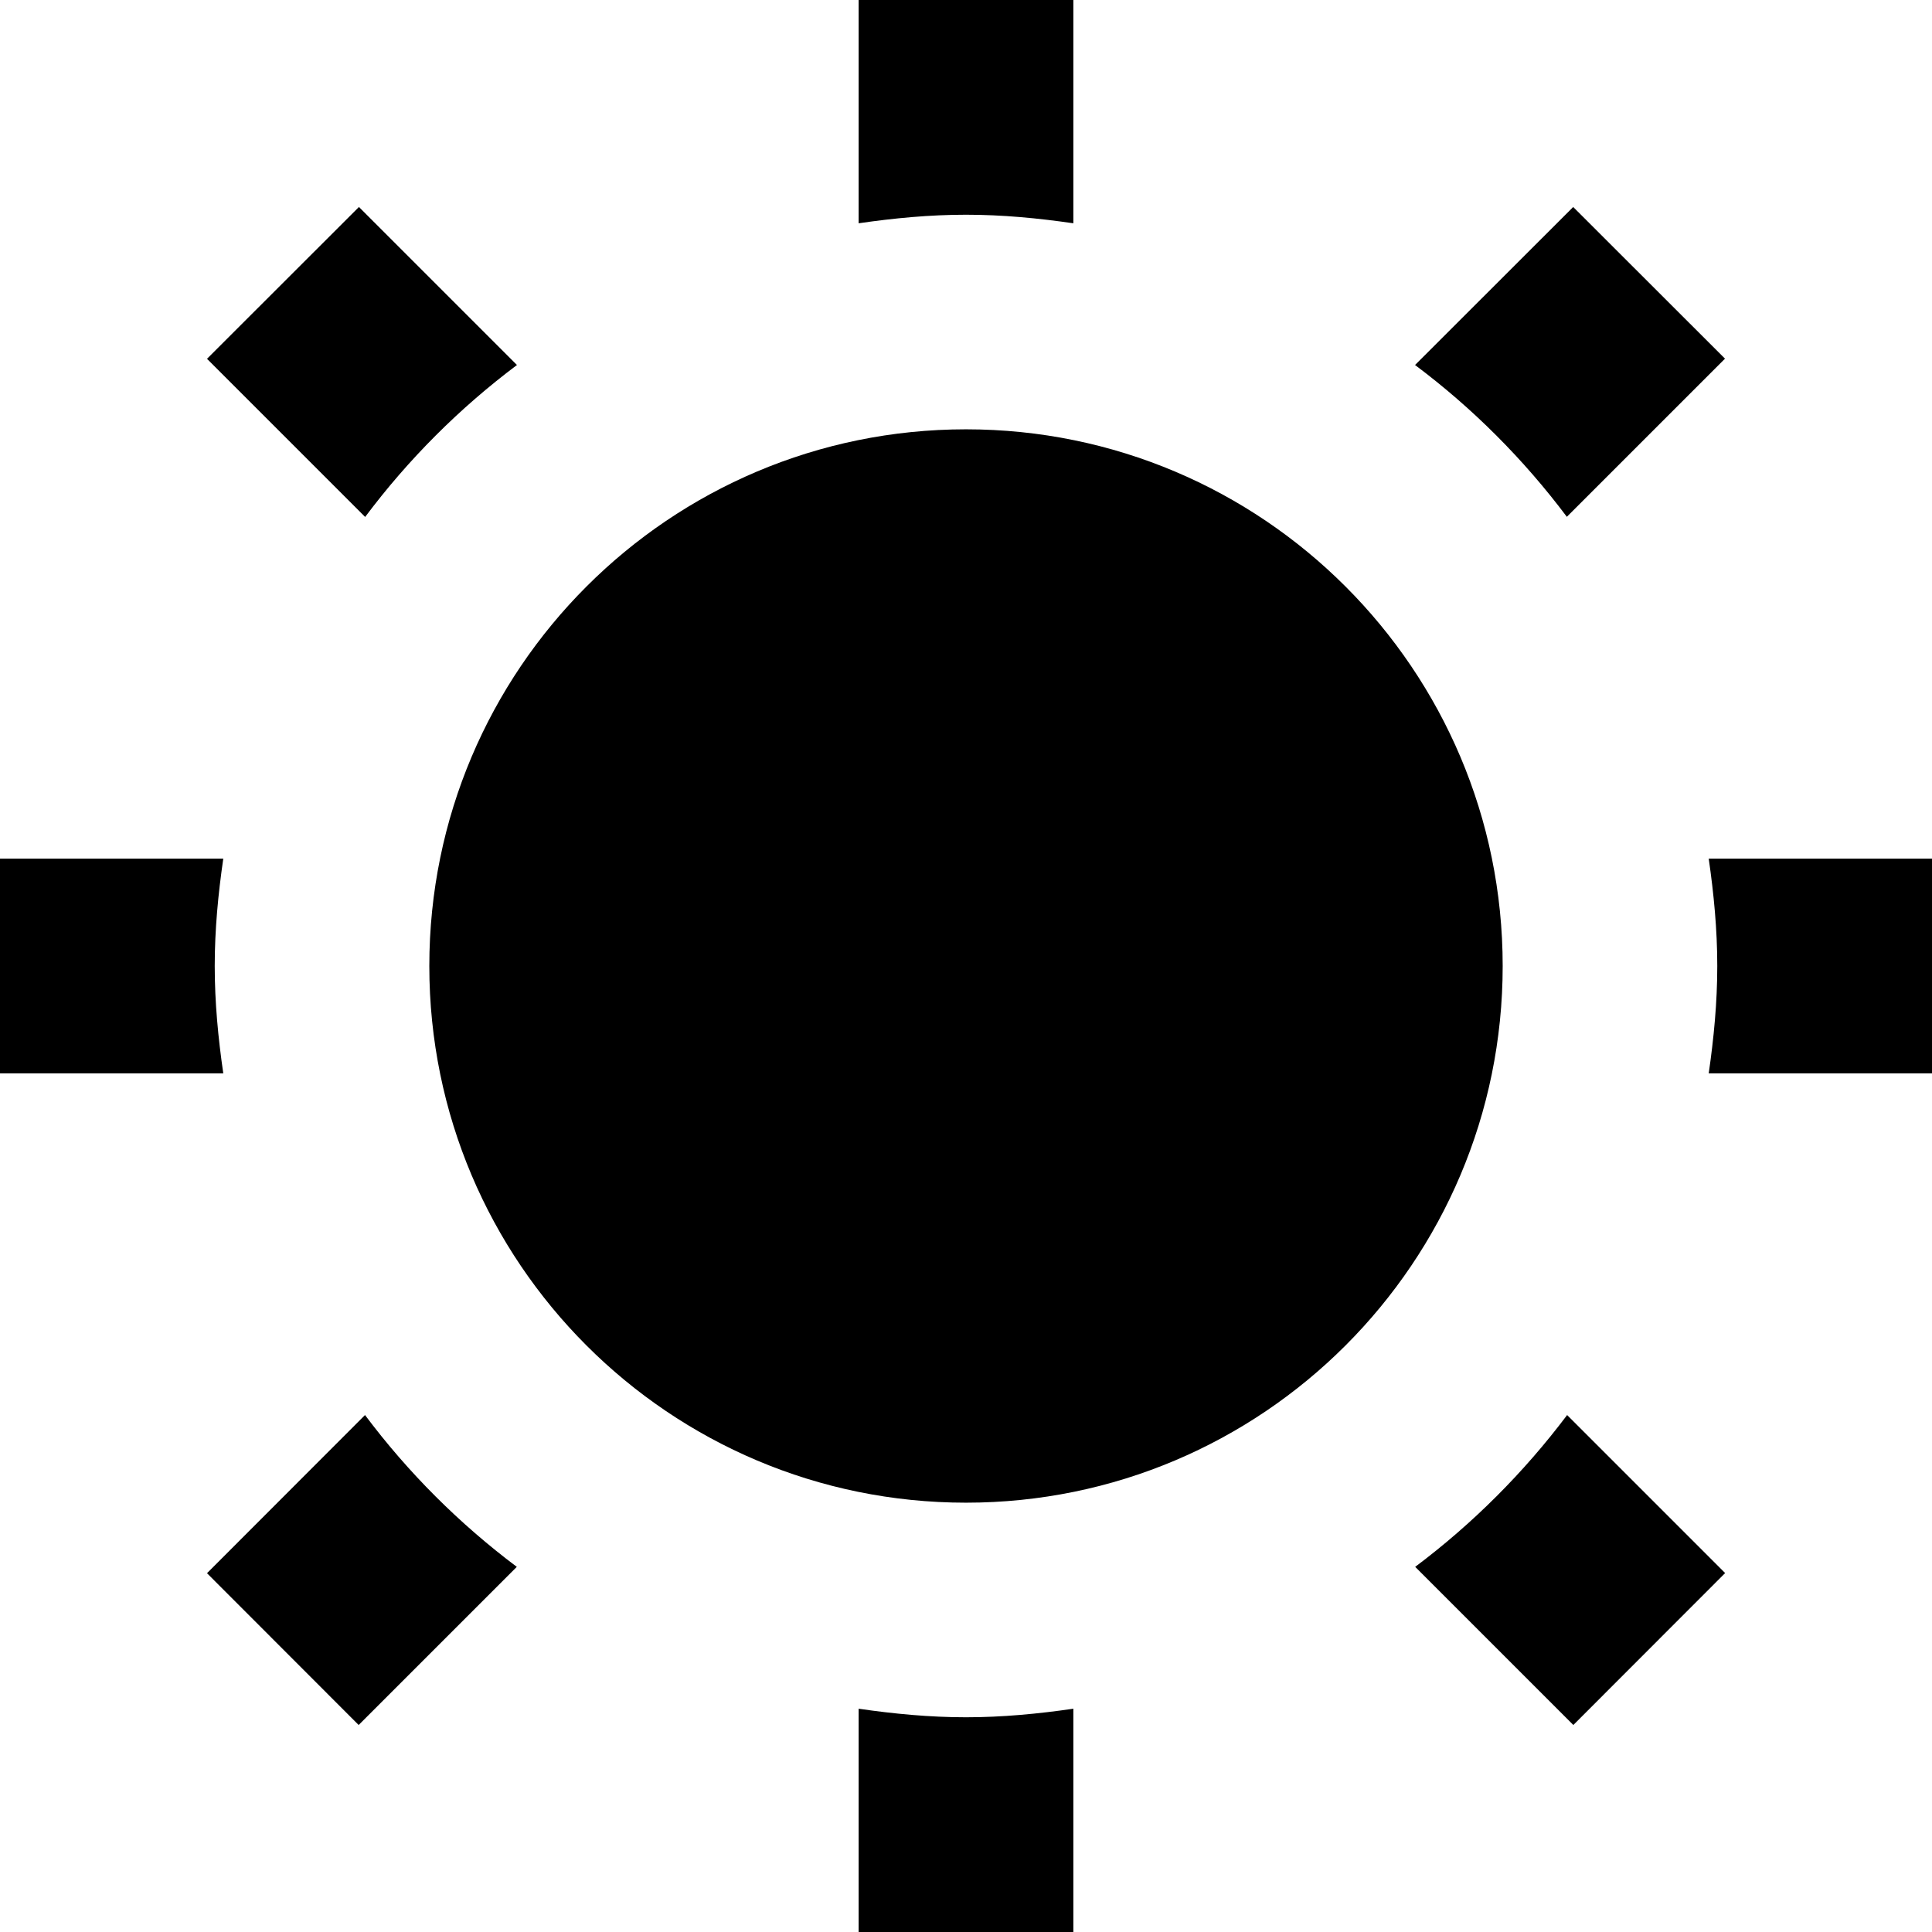 <?xml version="1.0" encoding="UTF-8" standalone="no"?>
<svg width="14px" height="14px" viewBox="0 0 14 14" version="1.1" xmlns="http://www.w3.org/2000/svg" xmlns:xlink="http://www.w3.org/1999/xlink">
    <!-- Generator: Sketch 39.1 (31720) - http://www.bohemiancoding.com/sketch -->
    <title>icon-dark</title>
    <desc>Created with Sketch.</desc>
    <defs></defs>
    <g id="Page-1" stroke="none" stroke-width="1" fill="none" fill-rule="evenodd">
        <g id="Desktop-HD" transform="translate(-1003, -101)" fill="#000000">
            <g id="Brightness" transform="translate(984, 88)">
                <g id="icon-dark" transform="translate(19, 13)">
                    <path d="M10.889,7 C10.889,9.148 9.148,10.889 7,10.889 C4.852,10.889 3.111,9.148 3.111,7 C3.111,4.852 4.852,3.111 7,3.111 C9.148,3.111 10.889,4.852 10.889,7 L10.889,7 Z M7,1.556 C7.264,1.556 7.523,1.581 7.778,1.618 L7.778,0 L6.222,0 L6.222,1.618 C6.477,1.581 6.736,1.556 7,1.556 L7,1.556 Z M3.746,2.645 L2.601,1.5 L1.5,2.6 L2.646,3.746 C2.959,3.328 3.329,2.958 3.746,2.645 L3.746,2.645 Z M11.354,3.745 L12.5,2.599 L11.4,1.5 L10.254,2.645 C10.672,2.958 11.041,3.328 11.354,3.745 L11.354,3.745 Z M7,12.444 C6.736,12.444 6.477,12.419 6.222,12.382 L6.222,14 L7.778,14 L7.778,12.382 C7.523,12.419 7.264,12.444 7,12.444 L7,12.444 Z M10.255,11.354 L11.401,12.5 L12.501,11.399 L11.356,10.254 C11.042,10.671 10.672,11.041 10.255,11.354 L10.255,11.354 Z M1.556,7 C1.556,6.736 1.581,6.477 1.618,6.222 L0,6.222 L0,7.778 L1.618,7.778 C1.581,7.523 1.556,7.264 1.556,7 L1.556,7 Z M12.382,6.222 C12.419,6.477 12.444,6.736 12.444,7 C12.444,7.264 12.419,7.523 12.382,7.778 L14,7.778 L14,6.222 L12.382,6.222 L12.382,6.222 Z M2.645,10.254 L1.5,11.4 L2.599,12.5 L3.745,11.354 C3.328,11.041 2.958,10.672 2.645,10.254 L2.645,10.254 Z" id="Shape"></path>
                </g>
            </g>
        </g>
    </g>
</svg>